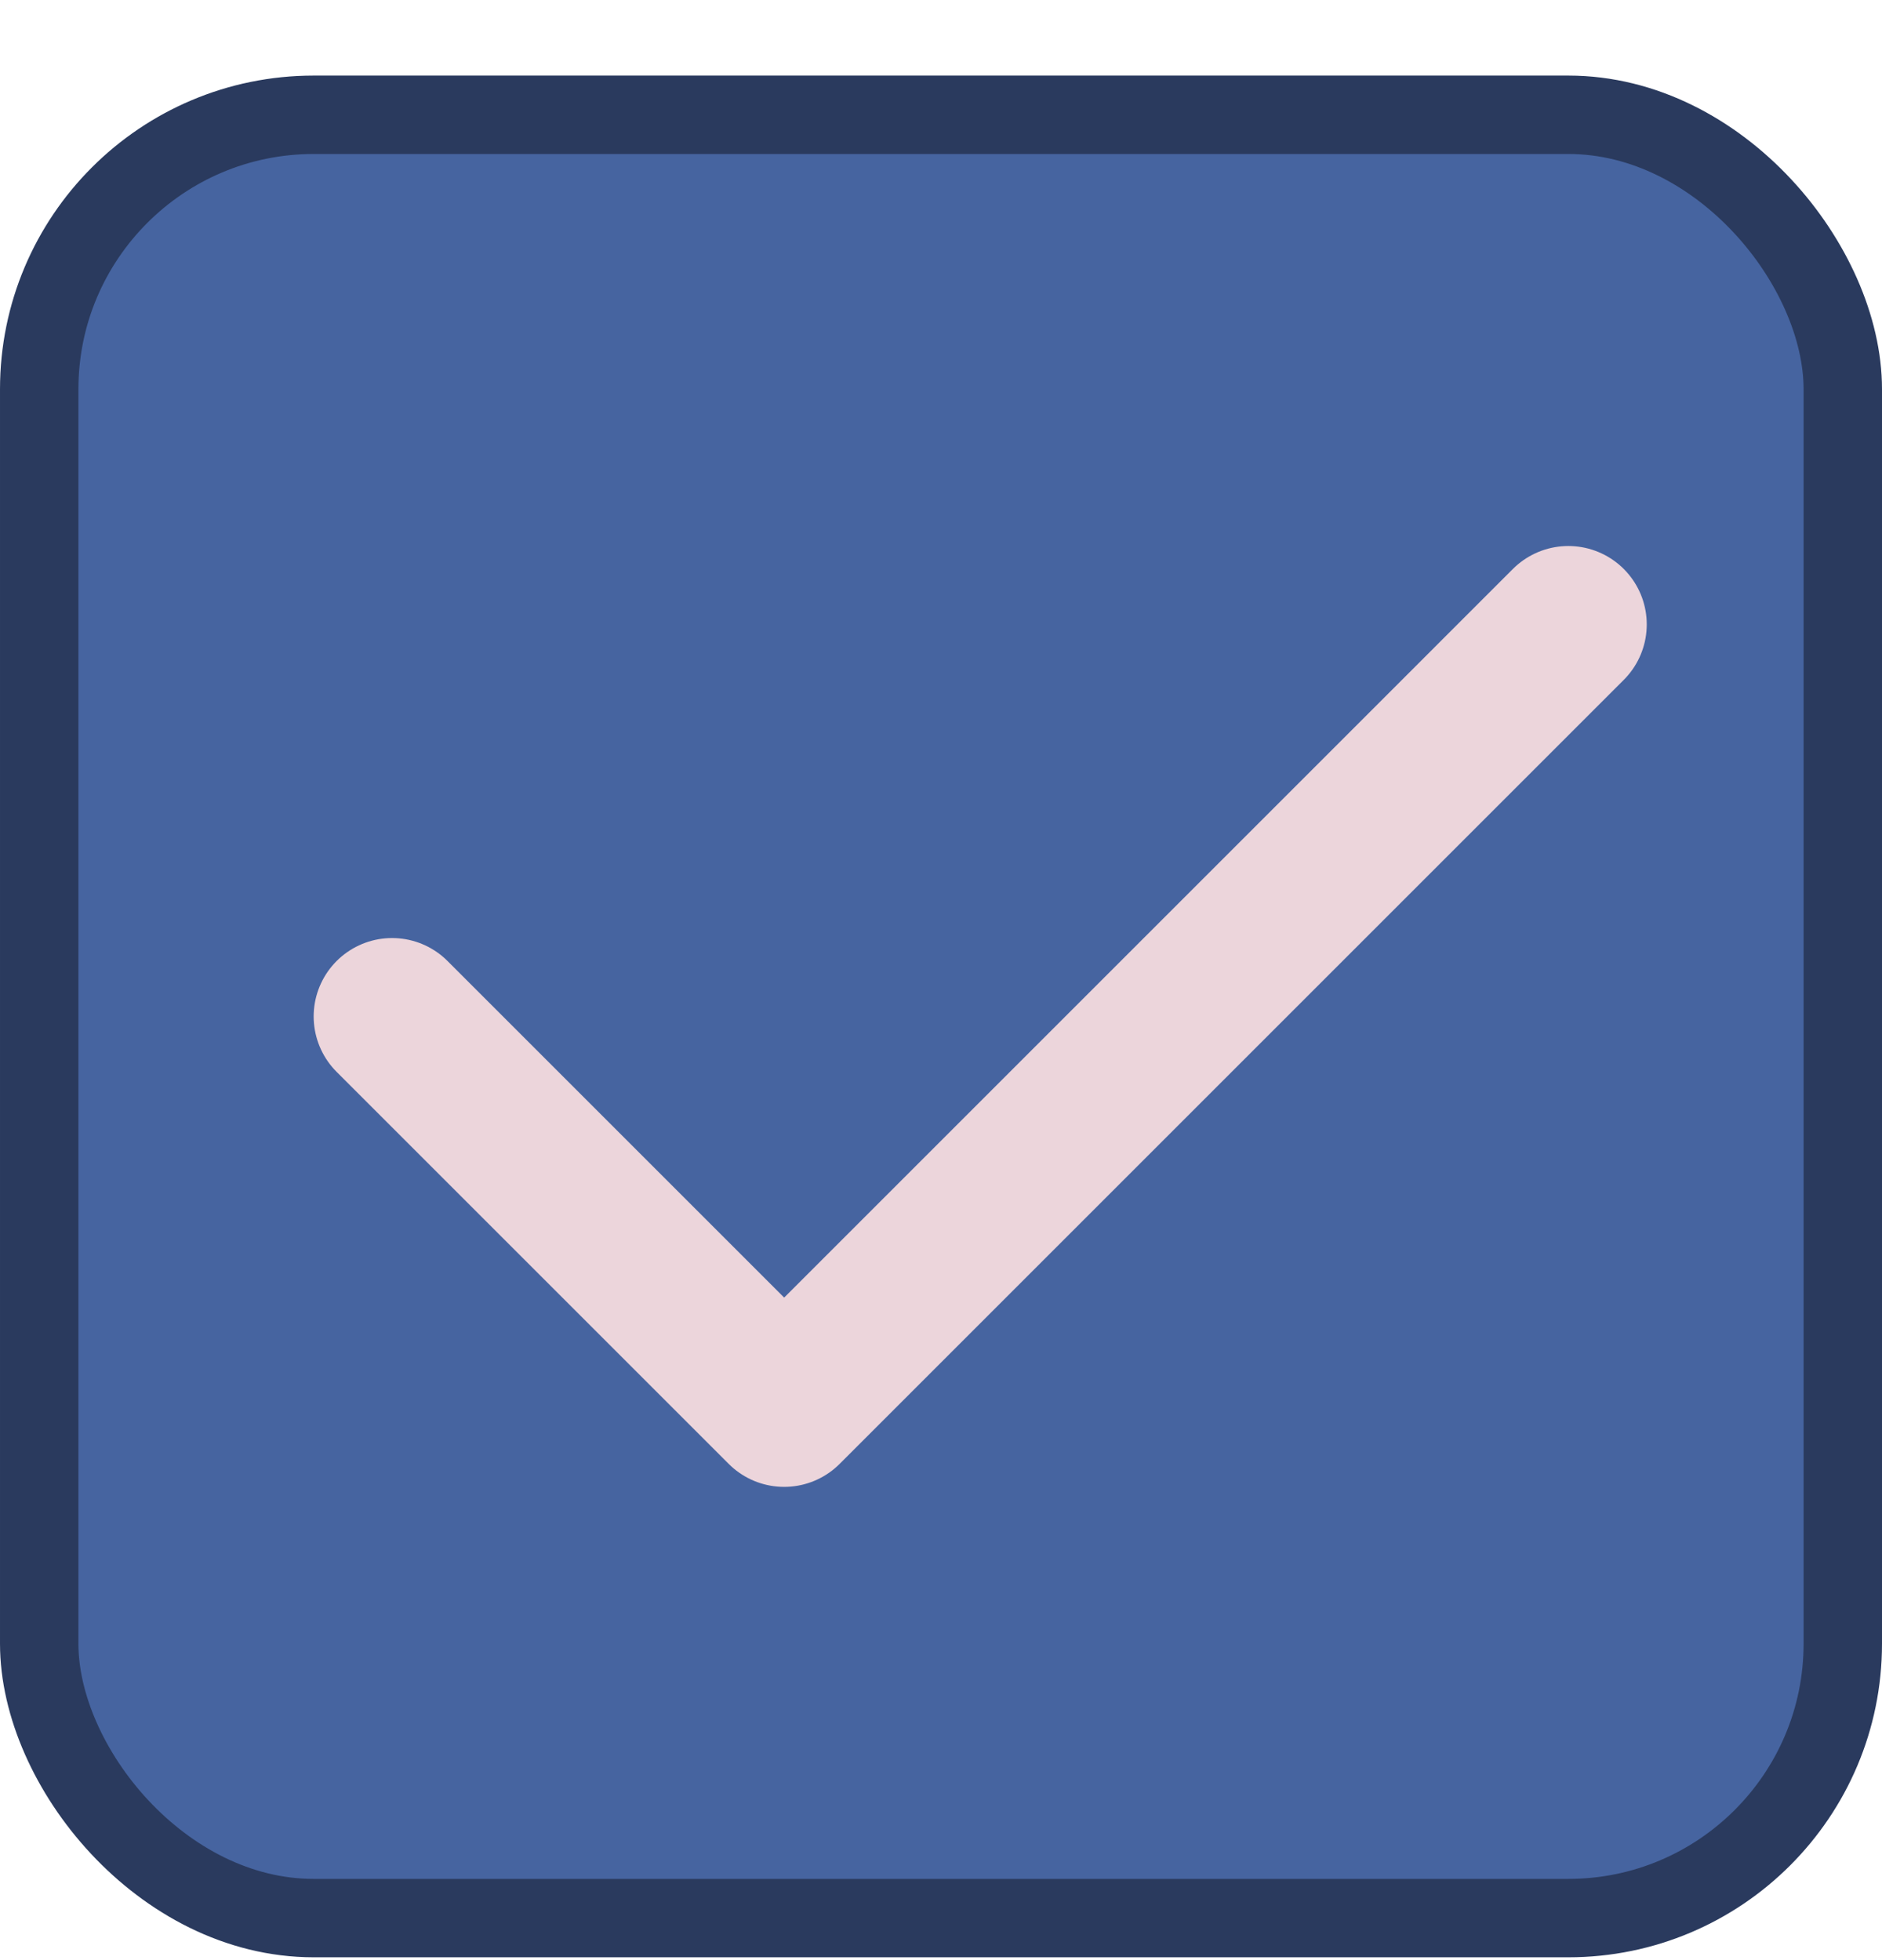 <svg width="24" height="25" viewBox="0 0 24 25" fill="none" xmlns="http://www.w3.org/2000/svg">
<rect x="0.5" y="1.464" width="23" height="23" rx="3.5" fill="#4664A0" stroke="#2A3A5E"/>
<g clip-path="url(#clip0_610_9390)">
<path d="M20 7.964L10 17.964L5 12.964" stroke="#ECD5DB" stroke-width="2" stroke-linecap="round" stroke-linejoin="round"/>
</g>
<defs>
<clipPath id="clip0_610_9390">
<rect width="24" height="24" fill="white" transform="translate(0 0.964)"/>
</clipPath>
</defs>
</svg>
